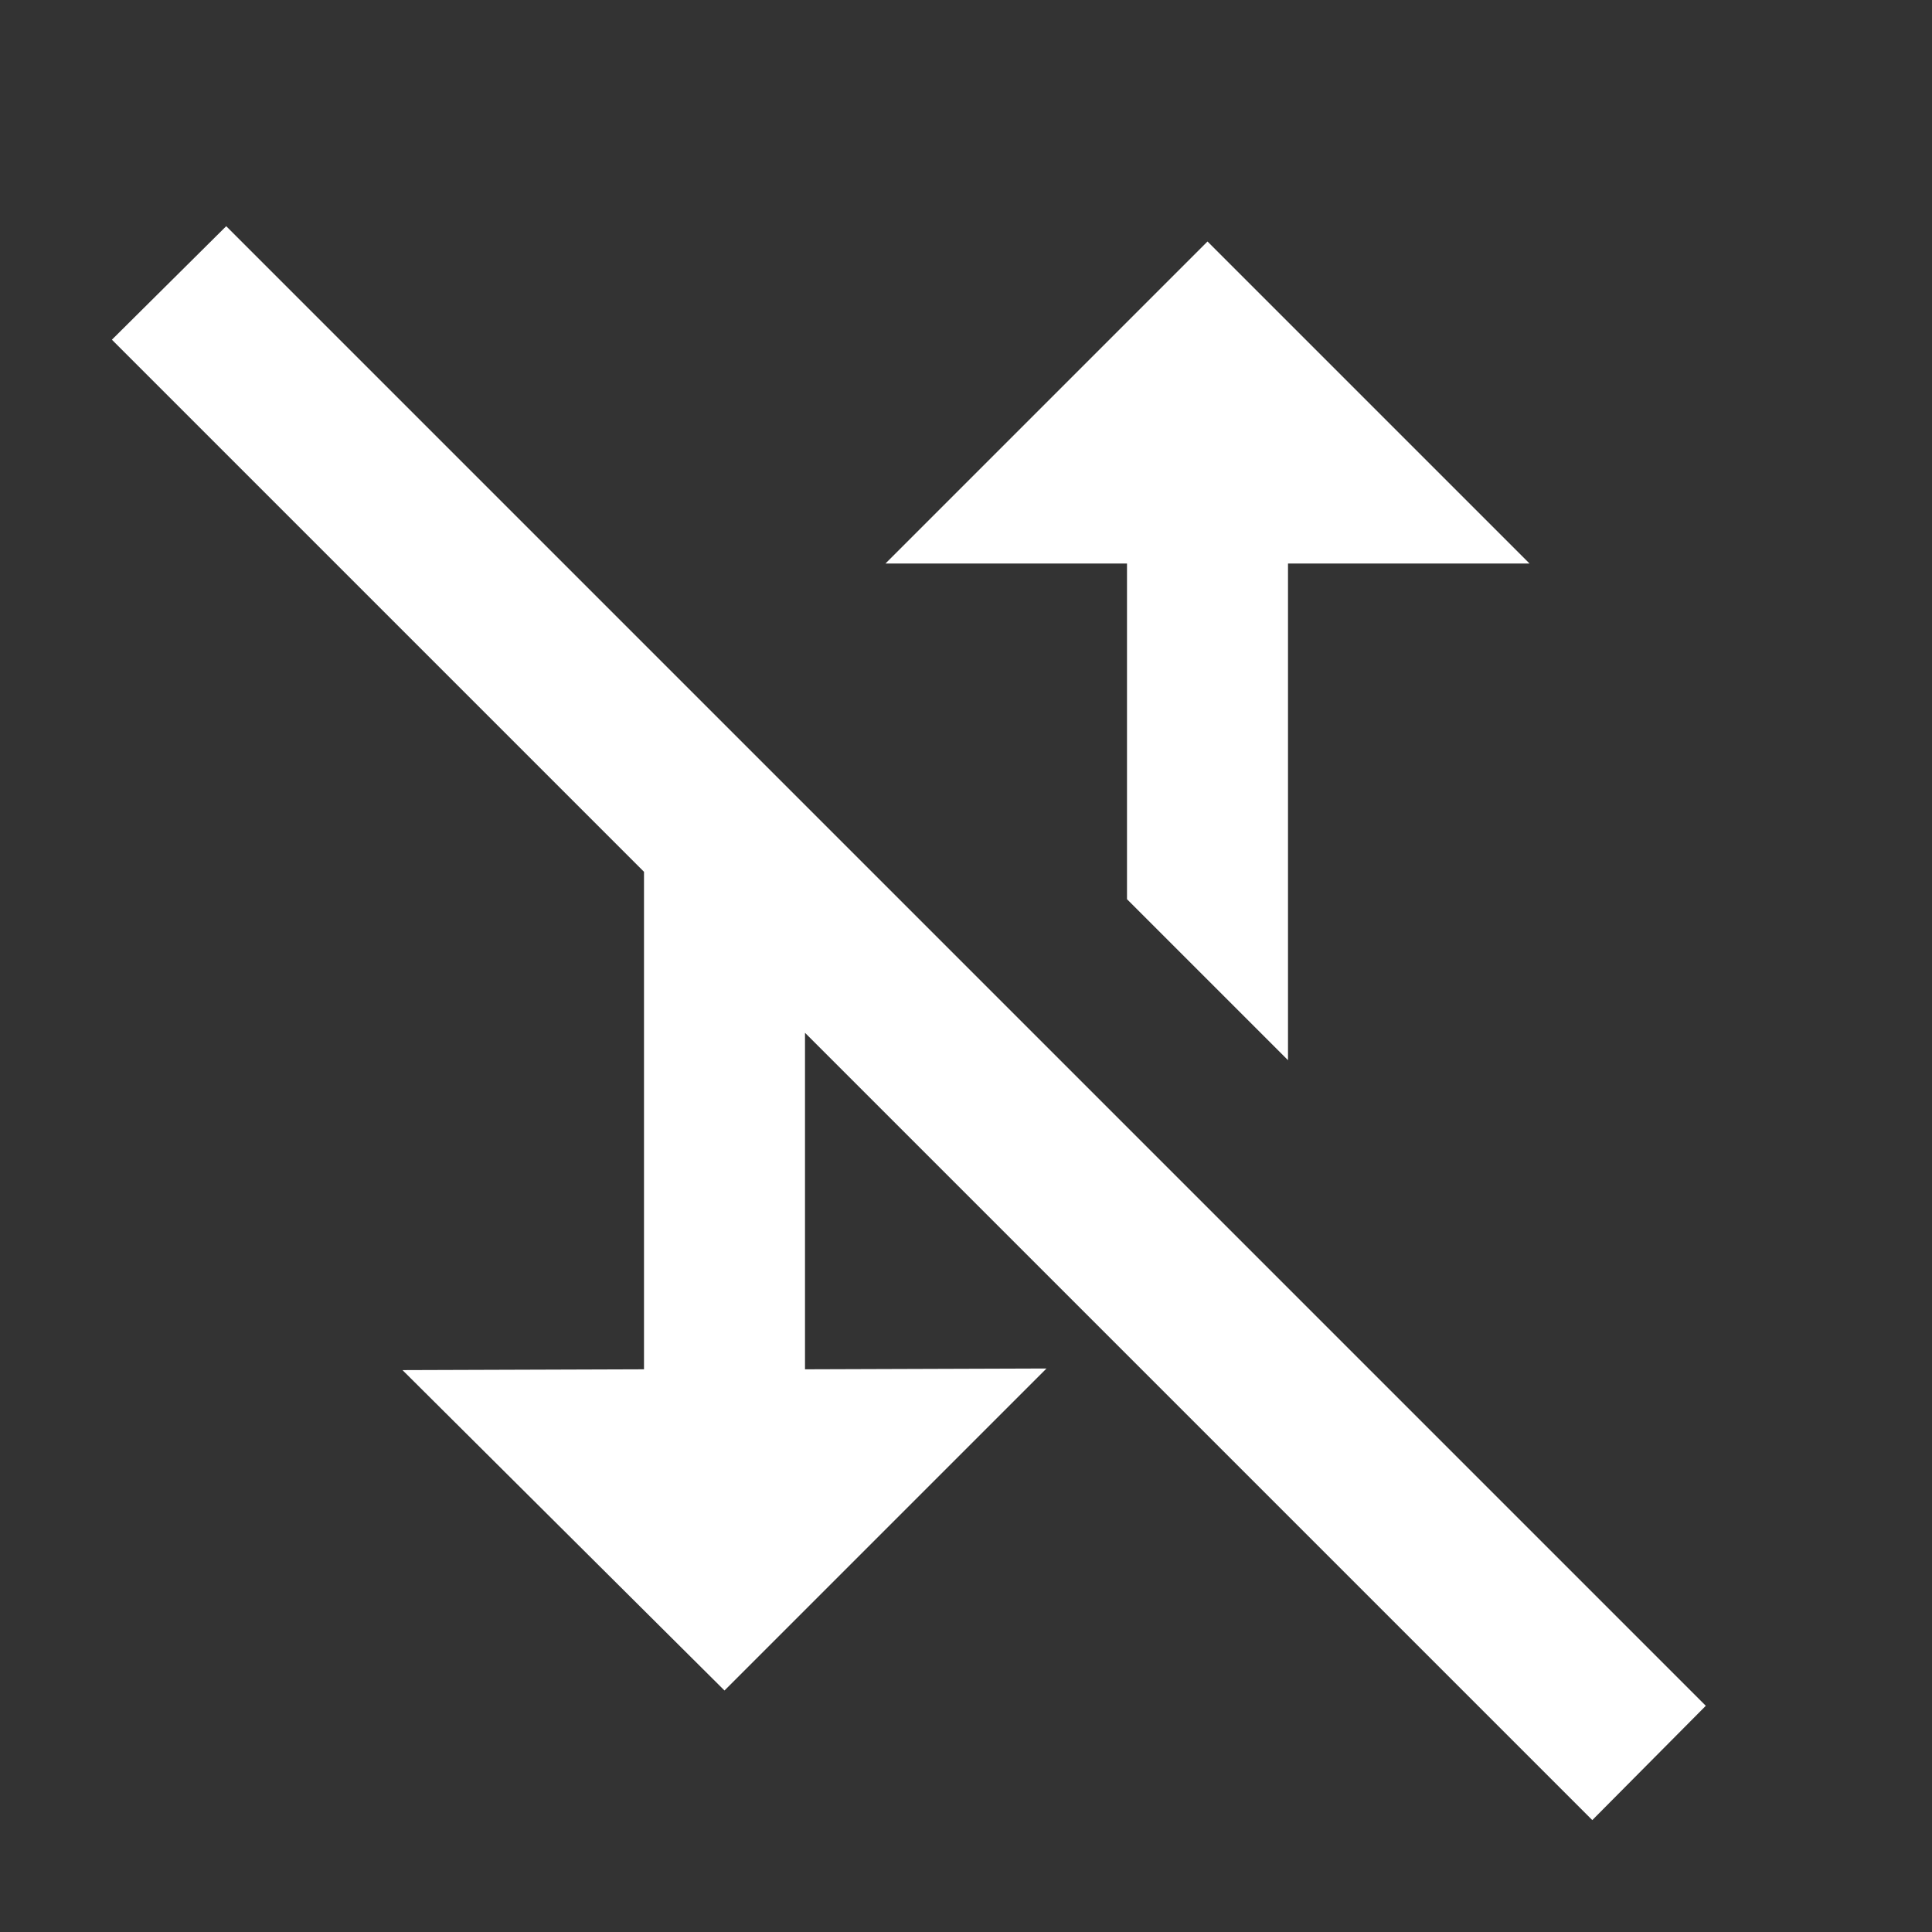 <svg xmlns="http://www.w3.org/2000/svg" enable-background="new 0 0 24 24" height="24" viewBox="0 0 24 24" width="24" fill="white"><rect x="0" y="0" width="24" height="24" fill="#333333" stroke="none"/><g><path d="M0,0h24v24H0V0z" fill="none"/></g><g><g><polygon points="16,7 19,7 15,3 11,7 14,7 14,11.17 16,13.17"/><polygon points="2.81,2.81 1.39,4.22 8,10.83 8,17.01 5,17.02 9,21 13,17 10,17.01 10,12.83 19.78,22.61 21.19,21.19"/></g></g></svg>